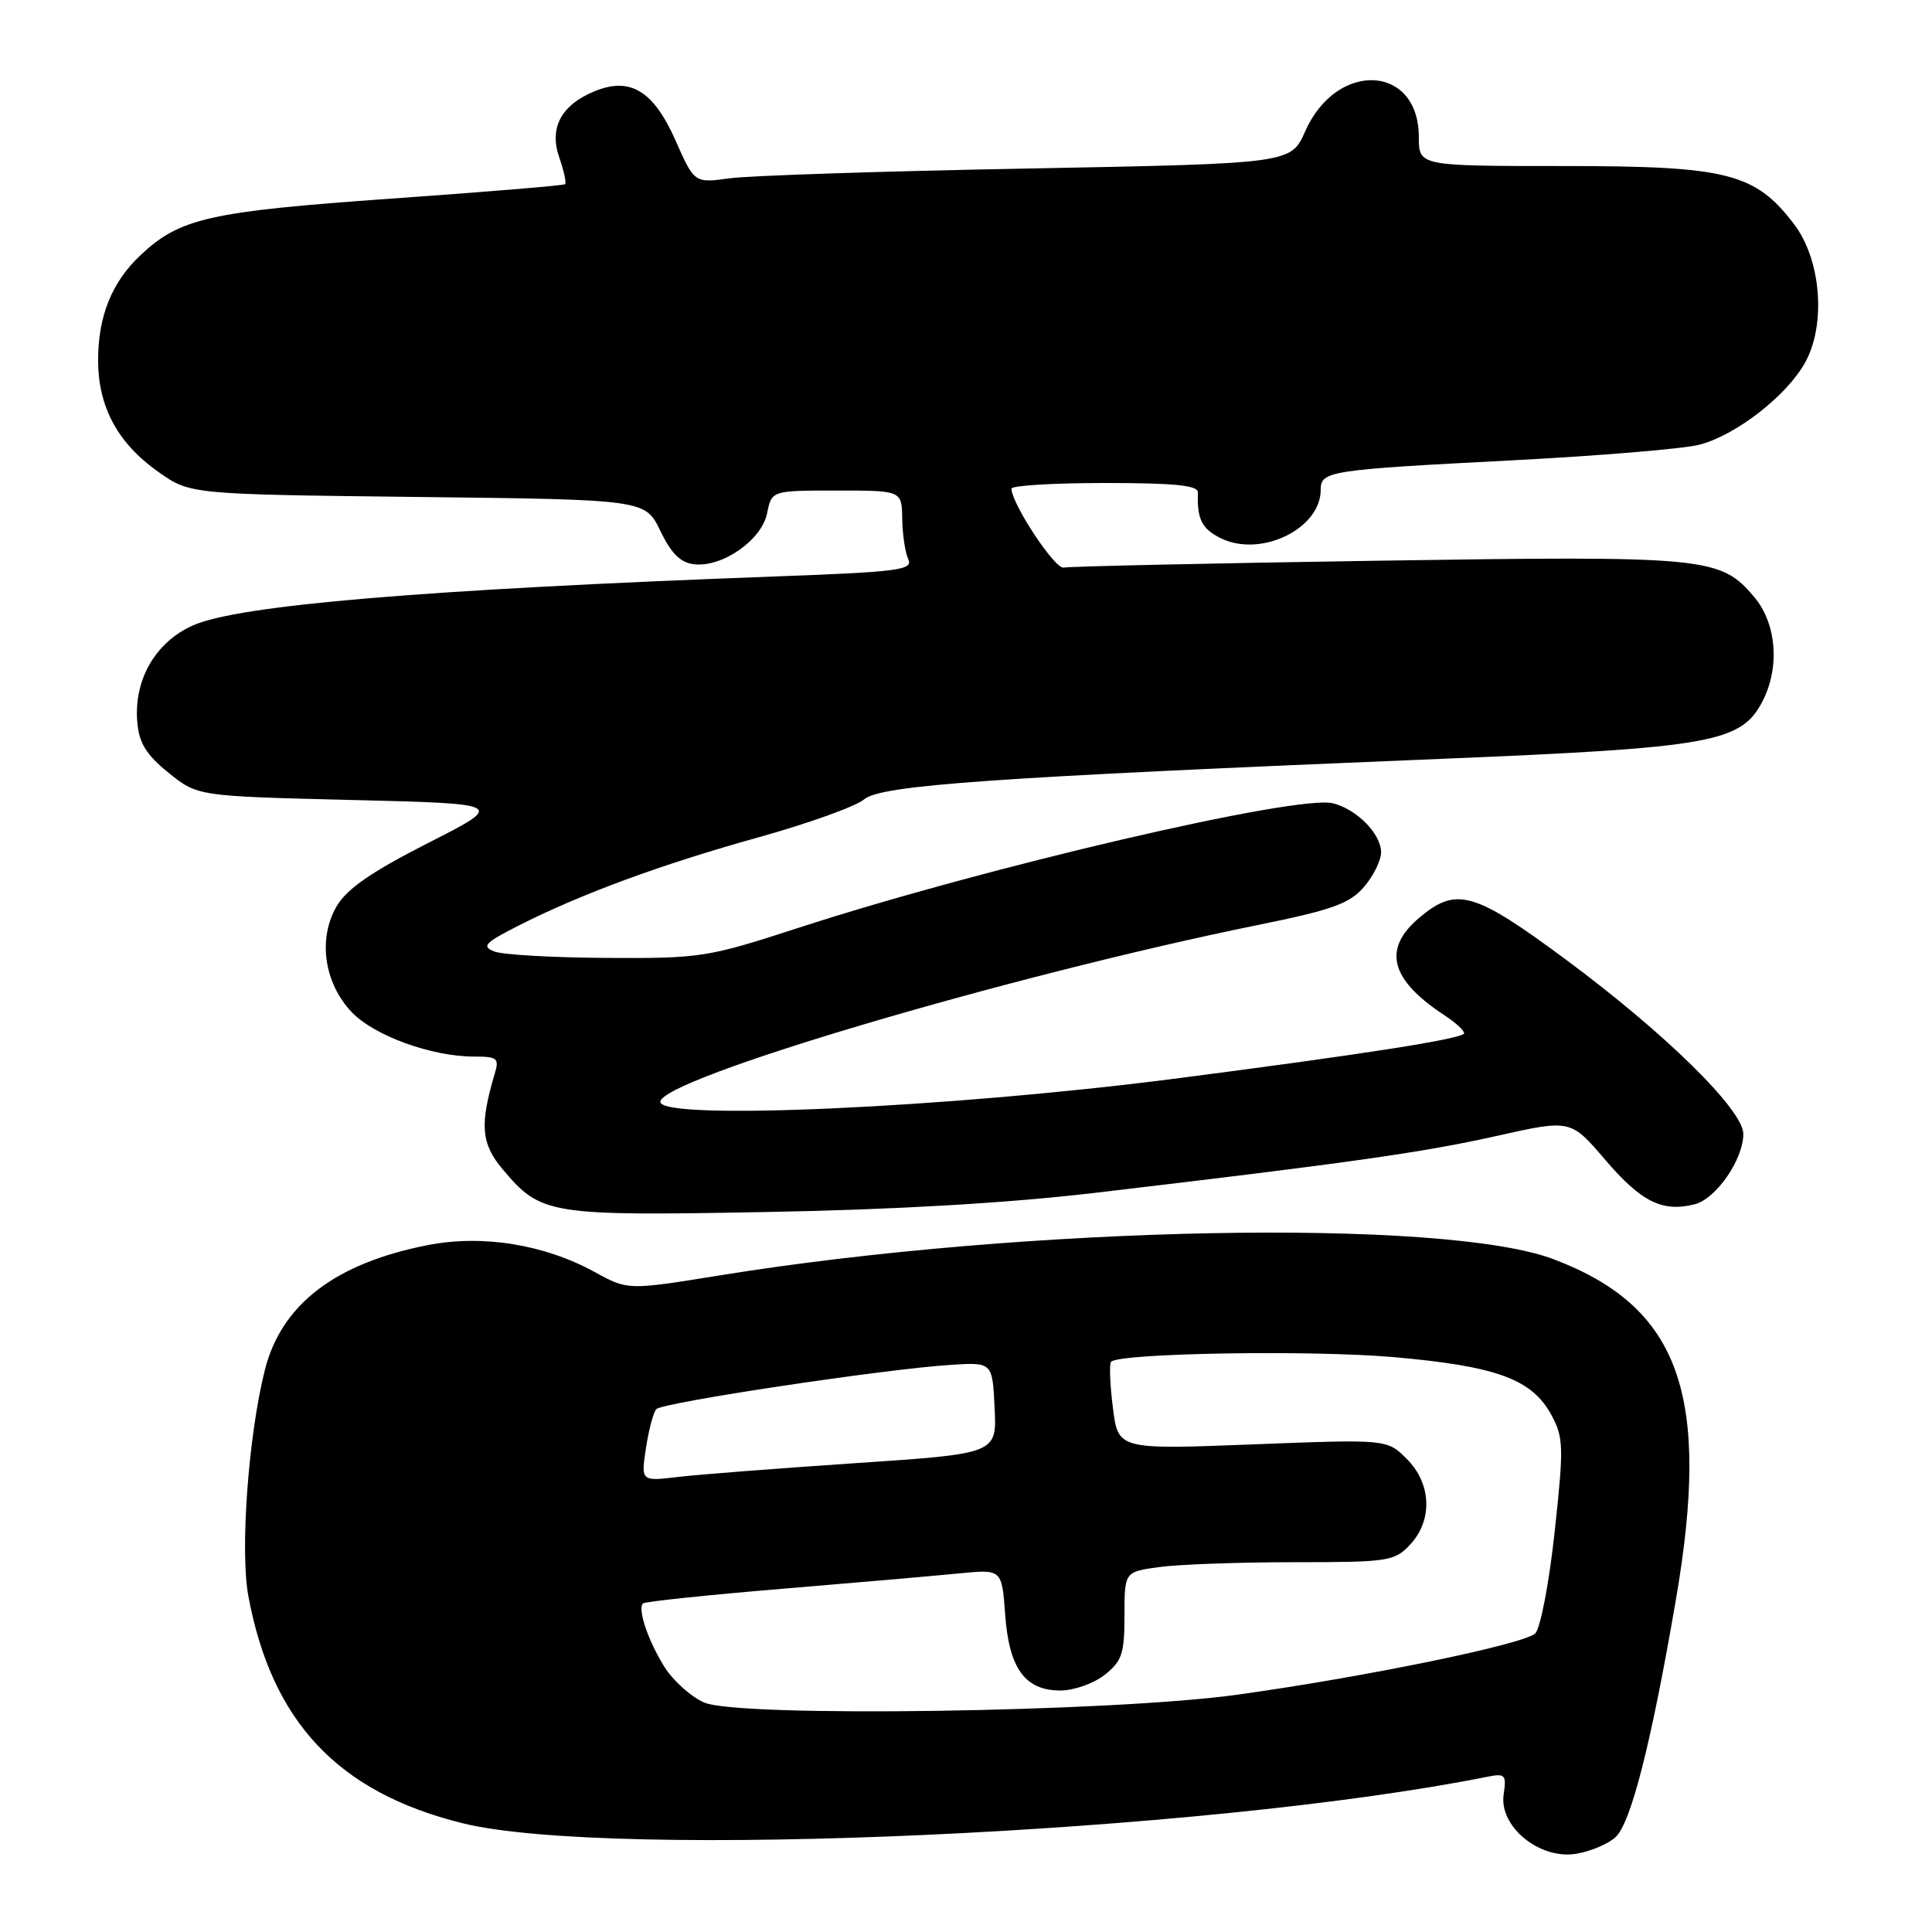 <?xml version="1.0" encoding="UTF-8" standalone="no"?>
<!DOCTYPE svg PUBLIC "-//W3C//DTD SVG 1.1//EN" "http://www.w3.org/Graphics/SVG/1.1/DTD/svg11.dtd" >
<svg xmlns="http://www.w3.org/2000/svg" xmlns:xlink="http://www.w3.org/1999/xlink" version="1.1" viewBox="0 0 256 256">
 <g >
 <path fill="currentColor"
d=" M 214.06 243.44 C 216.10 241.60 218.80 230.99 222.06 212.00 C 226.74 184.80 222.58 173.21 205.88 166.86 C 191.41 161.36 135.90 162.44 95.34 169.00 C 83.19 170.96 83.19 170.96 78.84 168.57 C 72.12 164.88 63.94 163.56 56.65 164.99 C 44.38 167.40 37.28 172.85 35.09 181.55 C 32.91 190.22 31.80 205.44 32.90 211.44 C 35.99 228.14 44.77 237.48 61.22 241.57 C 80.88 246.47 159.81 242.90 197.08 235.43 C 199.45 234.96 199.63 235.16 199.24 237.79 C 198.62 242.02 203.99 246.42 208.82 245.64 C 210.70 245.34 213.07 244.35 214.06 243.44 Z  M 145.00 158.07 C 178.80 154.09 188.59 152.70 198.31 150.52 C 208.12 148.32 208.12 148.32 212.69 153.67 C 217.46 159.25 220.26 160.65 224.53 159.58 C 227.38 158.87 230.99 153.66 231.00 150.26 C 231.00 147.08 220.69 136.94 207.50 127.16 C 195.31 118.13 192.99 117.46 188.08 121.59 C 183.14 125.74 184.19 129.81 191.43 134.55 C 192.84 135.47 194.00 136.53 194.00 136.91 C 194.00 137.62 180.77 139.69 155.50 142.95 C 125.52 146.81 87.50 148.52 87.50 146.00 C 87.50 142.95 133.88 129.23 166.76 122.55 C 176.55 120.56 178.82 119.74 180.73 117.53 C 181.98 116.08 183.00 114.01 183.00 112.94 C 183.00 110.50 179.80 107.24 176.63 106.44 C 171.91 105.26 130.53 114.90 105.81 122.94 C 93.75 126.86 92.88 127.00 80.41 126.93 C 73.31 126.89 66.60 126.51 65.50 126.08 C 63.78 125.40 64.22 124.93 68.69 122.66 C 76.96 118.46 87.58 114.55 100.50 110.95 C 107.10 109.11 113.40 106.85 114.50 105.92 C 116.73 104.03 131.38 103.00 191.00 100.55 C 226.79 99.08 230.72 98.38 233.54 92.93 C 235.86 88.44 235.41 82.64 232.47 79.14 C 227.96 73.79 226.32 73.63 182.39 74.30 C 160.32 74.64 141.66 75.05 140.94 75.21 C 139.80 75.46 134.09 66.83 134.02 64.75 C 134.01 64.34 139.57 64.00 146.39 64.00 C 155.66 64.00 158.77 64.31 158.73 65.25 C 158.60 68.78 159.24 70.07 161.75 71.31 C 167.03 73.93 175.00 70.08 175.00 64.91 C 175.00 62.41 175.98 62.26 200.50 60.99 C 212.05 60.39 223.17 59.46 225.21 58.92 C 230.08 57.64 236.81 52.38 239.21 48.00 C 241.99 42.92 241.29 34.38 237.72 29.70 C 232.55 22.92 228.89 22.00 207.18 22.00 C 188.00 22.00 188.00 22.00 188.00 18.15 C 188.00 8.52 177.11 7.98 172.94 17.41 C 171.05 21.67 171.05 21.67 136.25 22.33 C 117.11 22.68 99.33 23.27 96.73 23.62 C 92.01 24.27 92.01 24.27 89.51 18.61 C 86.59 12.01 83.49 10.14 78.74 12.11 C 74.34 13.93 72.74 16.96 74.11 20.88 C 74.73 22.65 75.07 24.24 74.87 24.41 C 74.66 24.58 64.29 25.44 51.80 26.32 C 27.72 28.03 23.85 28.90 18.63 33.80 C 14.82 37.38 13.00 41.88 13.00 47.73 C 13.00 53.90 15.58 58.70 20.94 62.50 C 25.17 65.50 25.17 65.50 55.33 65.85 C 85.50 66.20 85.50 66.20 87.50 70.35 C 88.96 73.37 90.18 74.57 92.00 74.77 C 95.76 75.18 100.94 71.54 101.65 68.00 C 102.25 65.00 102.25 65.00 110.88 65.00 C 119.50 65.00 119.50 65.00 119.55 68.75 C 119.58 70.81 119.94 73.22 120.35 74.10 C 121.02 75.53 119.09 75.78 102.80 76.38 C 56.18 78.11 31.67 80.17 25.57 82.87 C 20.61 85.06 17.71 90.08 18.19 95.67 C 18.43 98.48 19.37 100.00 22.34 102.40 C 26.18 105.50 26.18 105.50 46.57 106.00 C 66.96 106.50 66.96 106.50 56.73 111.70 C 49.26 115.50 45.99 117.75 44.63 120.05 C 42.09 124.35 42.93 130.27 46.63 134.14 C 49.62 137.25 57.19 140.00 62.80 140.00 C 65.89 140.00 66.17 140.22 65.56 142.25 C 63.54 149.05 63.75 151.54 66.60 154.93 C 71.67 160.96 72.69 161.13 101.50 160.60 C 118.56 160.29 133.52 159.42 145.00 158.07 Z  M 93.27 225.58 C 91.49 224.78 89.12 222.63 88.00 220.81 C 85.84 217.31 84.46 213.20 85.20 212.46 C 85.45 212.22 93.71 211.35 103.57 210.53 C 113.43 209.71 124.03 208.79 127.13 208.48 C 132.75 207.93 132.75 207.93 133.19 213.93 C 133.71 221.10 135.82 224.00 140.52 224.00 C 142.29 224.00 144.92 223.07 146.37 221.93 C 148.67 220.11 149.00 219.13 149.00 214.06 C 149.00 208.27 149.00 208.27 153.64 207.64 C 156.19 207.29 164.21 207.00 171.47 207.00 C 183.96 207.00 184.77 206.88 186.83 204.69 C 189.87 201.45 189.69 196.59 186.40 193.31 C 183.79 190.70 183.79 190.70 165.97 191.39 C 148.15 192.08 148.15 192.08 147.46 186.49 C 147.07 183.42 146.97 180.70 147.23 180.44 C 148.38 179.29 173.66 178.87 184.59 179.82 C 198.33 181.02 203.01 182.74 205.59 187.53 C 207.18 190.50 207.22 191.75 206.00 202.97 C 205.28 209.68 204.12 215.74 203.43 216.43 C 202.00 217.86 180.98 222.19 164.00 224.55 C 147.30 226.88 97.70 227.60 93.27 225.58 Z  M 85.59 191.89 C 85.96 189.48 86.57 187.15 86.96 186.72 C 87.75 185.84 117.36 181.39 126.00 180.85 C 131.50 180.50 131.50 180.50 131.79 186.56 C 132.09 192.62 132.09 192.62 113.43 193.87 C 103.17 194.56 92.57 195.38 89.86 195.70 C 84.93 196.29 84.93 196.29 85.59 191.89 Z "/>
</g>
</svg>
